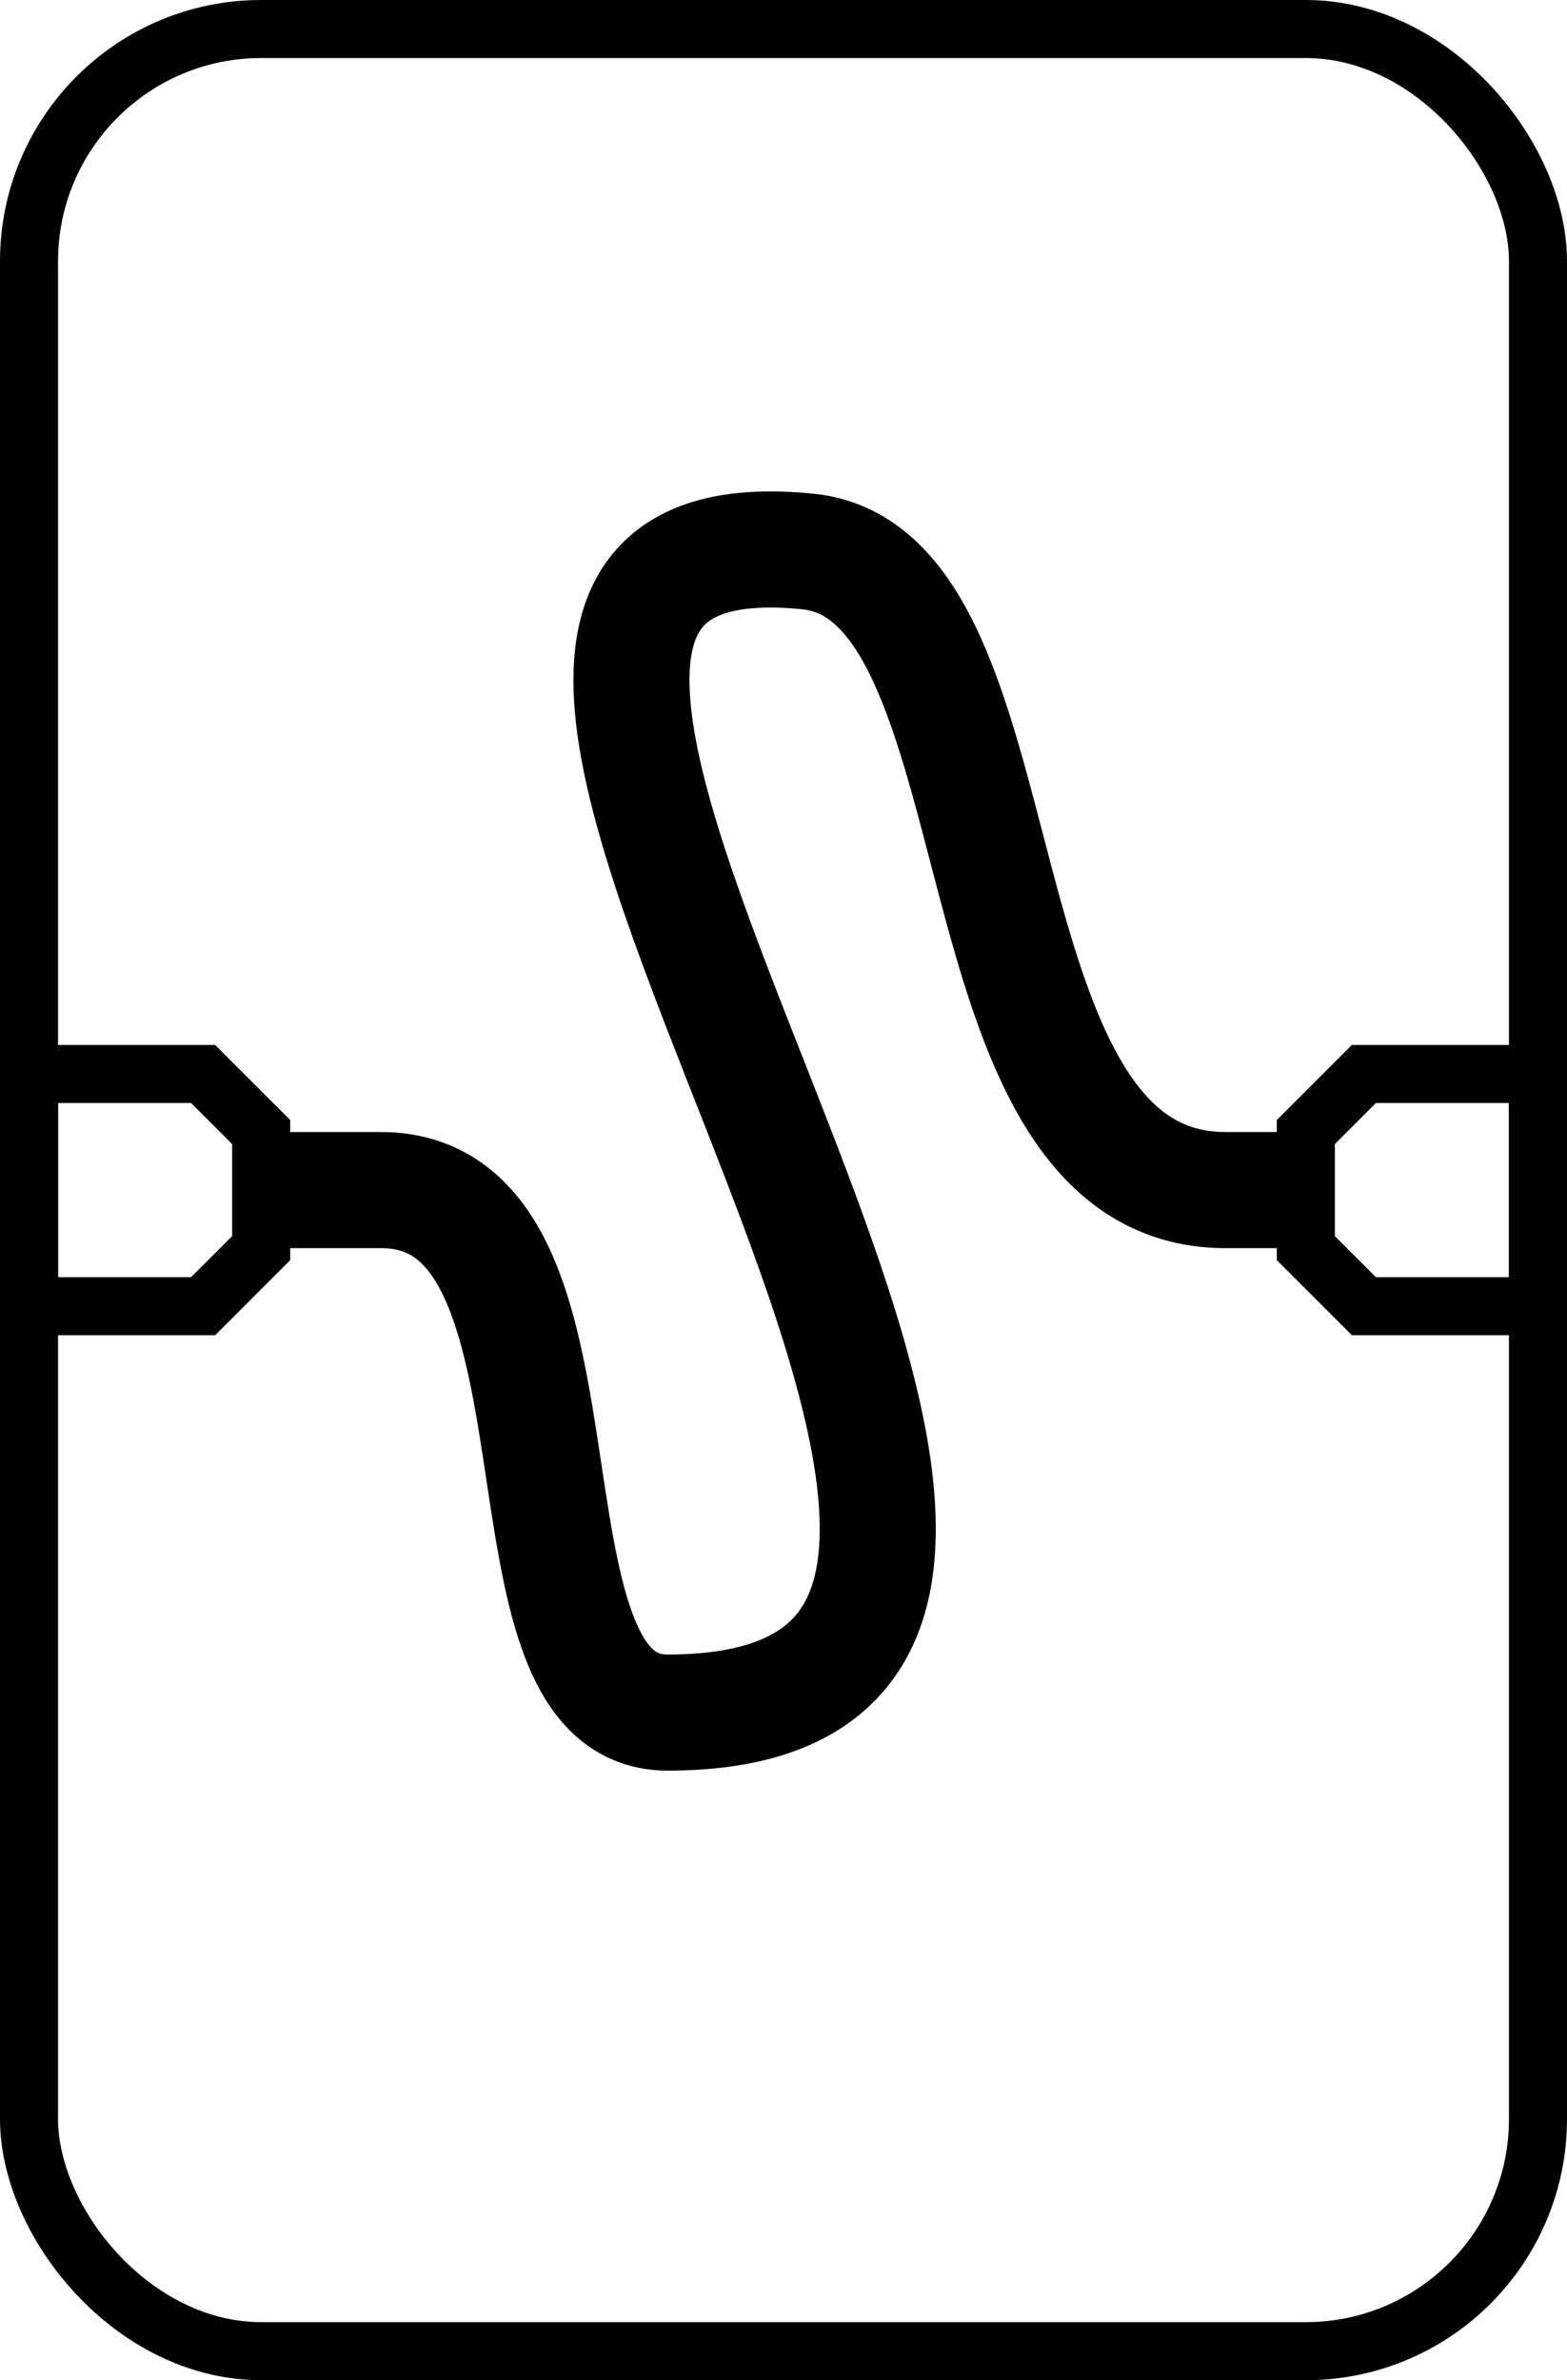 <?xml version="1.0" encoding="UTF-8" standalone="no"?>
<!-- Created with Inkscape (http://www.inkscape.org/) -->

<svg
   width="27"
   height="41"
   viewBox="0 0 27 41"
   version="1.1"
   id="svg1"
   inkscape:version="1.3.2 (091e20e, 2023-11-25, custom)"
   sodipodi:docname="passthrough.svg"
   inkscape:export-filename="..\passthrough_icon.png"
   inkscape:export-xdpi="96"
   inkscape:export-ydpi="96"
   xmlns:inkscape="http://www.inkscape.org/namespaces/inkscape"
   xmlns:sodipodi="http://sodipodi.sourceforge.net/DTD/sodipodi-0.dtd"
   xmlns="http://www.w3.org/2000/svg"
   xmlns:svg="http://www.w3.org/2000/svg">
  <sodipodi:namedview
     id="namedview1"
     pagecolor="#ffffff"
     bordercolor="#000000"
     borderopacity="0.25"
     inkscape:showpageshadow="2"
     inkscape:pageopacity="0.0"
     inkscape:pagecheckerboard="0"
     inkscape:deskcolor="#d1d1d1"
     inkscape:document-units="mm"
     showgrid="true"
     inkscape:zoom="16.912311712"
     inkscape:cx="11.1161621901"
     inkscape:cy="19.6602336607"
     inkscape:window-width="1920"
     inkscape:window-height="1017"
     inkscape:window-x="3832"
     inkscape:window-y="-8"
     inkscape:window-maximized="1"
     inkscape:current-layer="layer1"
     inkscape:export-bgcolor="#ffffffff">
    <inkscape:grid
       id="grid1"
       units="px"
       originx="13.5"
       originy="20.5"
       spacingx="1"
       spacingy="1"
       empcolor="#0099e5"
       empopacity="0.302"
       color="#0099e5"
       opacity="0.149"
       empspacing="5"
       dotted="false"
       gridanglex="30"
       gridanglez="30"
       visible="true" />
  </sodipodi:namedview>
  <defs
     id="defs1" />
  <g
     inkscape:label="Layer 1"
     inkscape:groupmode="layer"
     id="layer1">
    <rect
       style="fill:none;stroke:#000000"
       id="rect1"
       width="26"
       height="40"
       x="0.5"
       y="0.5"
       rx="4"
       ry="4" />
    <path
       style="fill:none;fill-opacity:1;stroke:#000000"
       d="m 0.5,18.5 h 3 l 1,1 v 2 l -1,1 h -3 z"
       id="path3" />
    <path
       style="fill:none;fill-opacity:1;stroke:#000000"
       d="m 26.5,22.5 h -3 l -1,-1 v -2 l 1,-1 h 3 z"
       id="path3-9" />
    <path
       style="fill:none;fill-opacity:1;stroke:#000000;stroke-width:2;stroke-dasharray:none"
       d="M 4.5,20.5 H 6.564 C 10.5,20.5 8.325,29.5 11.5,29.5 c 11,0 -7.503,-21 2.422,-20 3.83,0.386 2.354,11 7.193,11 H 22.5"
       id="path4"
       sodipodi:nodetypes="cssssc" />
  </g>
</svg>

